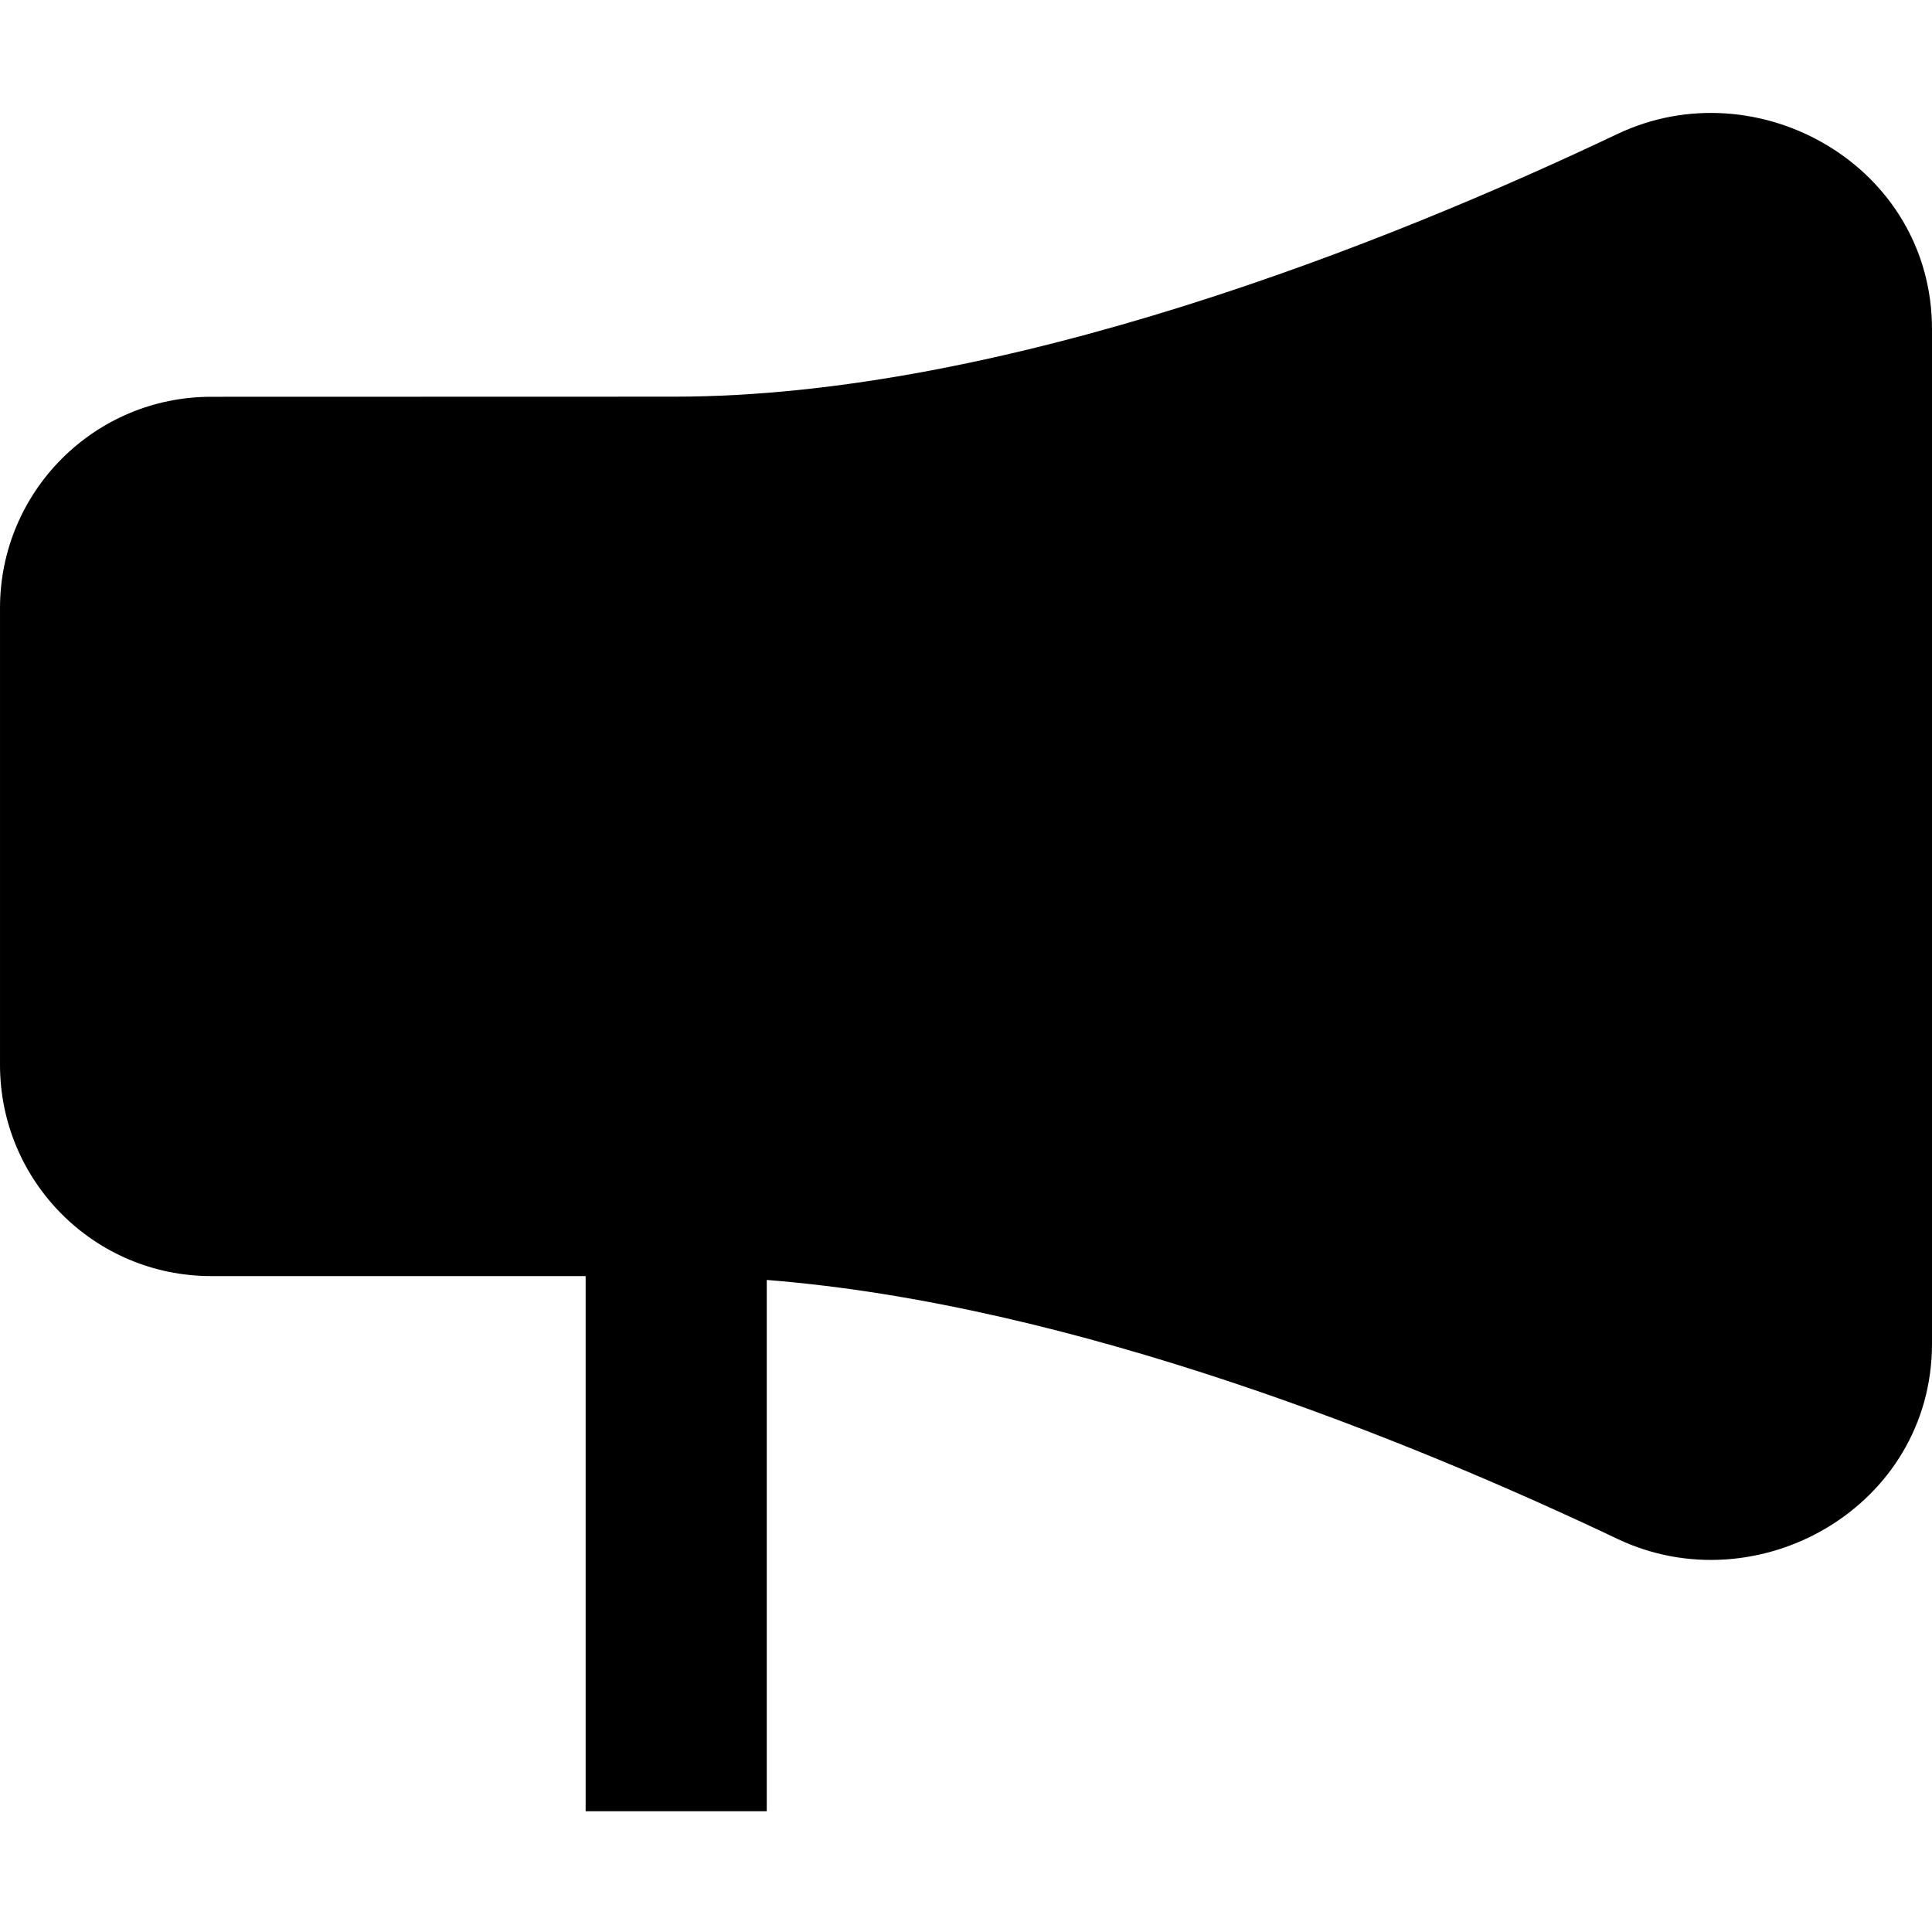 <svg width="16" height="16" viewBox="0 0 16 16" fill="none" xmlns="http://www.w3.org/2000/svg">
<path d="M13.394 1.11C14.555 0.558 16 1.373 16 2.727V11.127C16 12.481 14.555 13.296 13.394 12.744C11.686 11.932 8.897 10.801 6.35 10.6V15H4.85V10.568H1.749C0.782 10.568 2.05056e-05 9.784 6.10367e-05 8.818L6.43746e-05 5.036C2.62872e-05 4.07 0.782 3.286 1.749 3.286L5.583 3.285C8.32 3.285 11.513 2.004 13.394 1.11Z" fill="currentColor"/>
</svg>